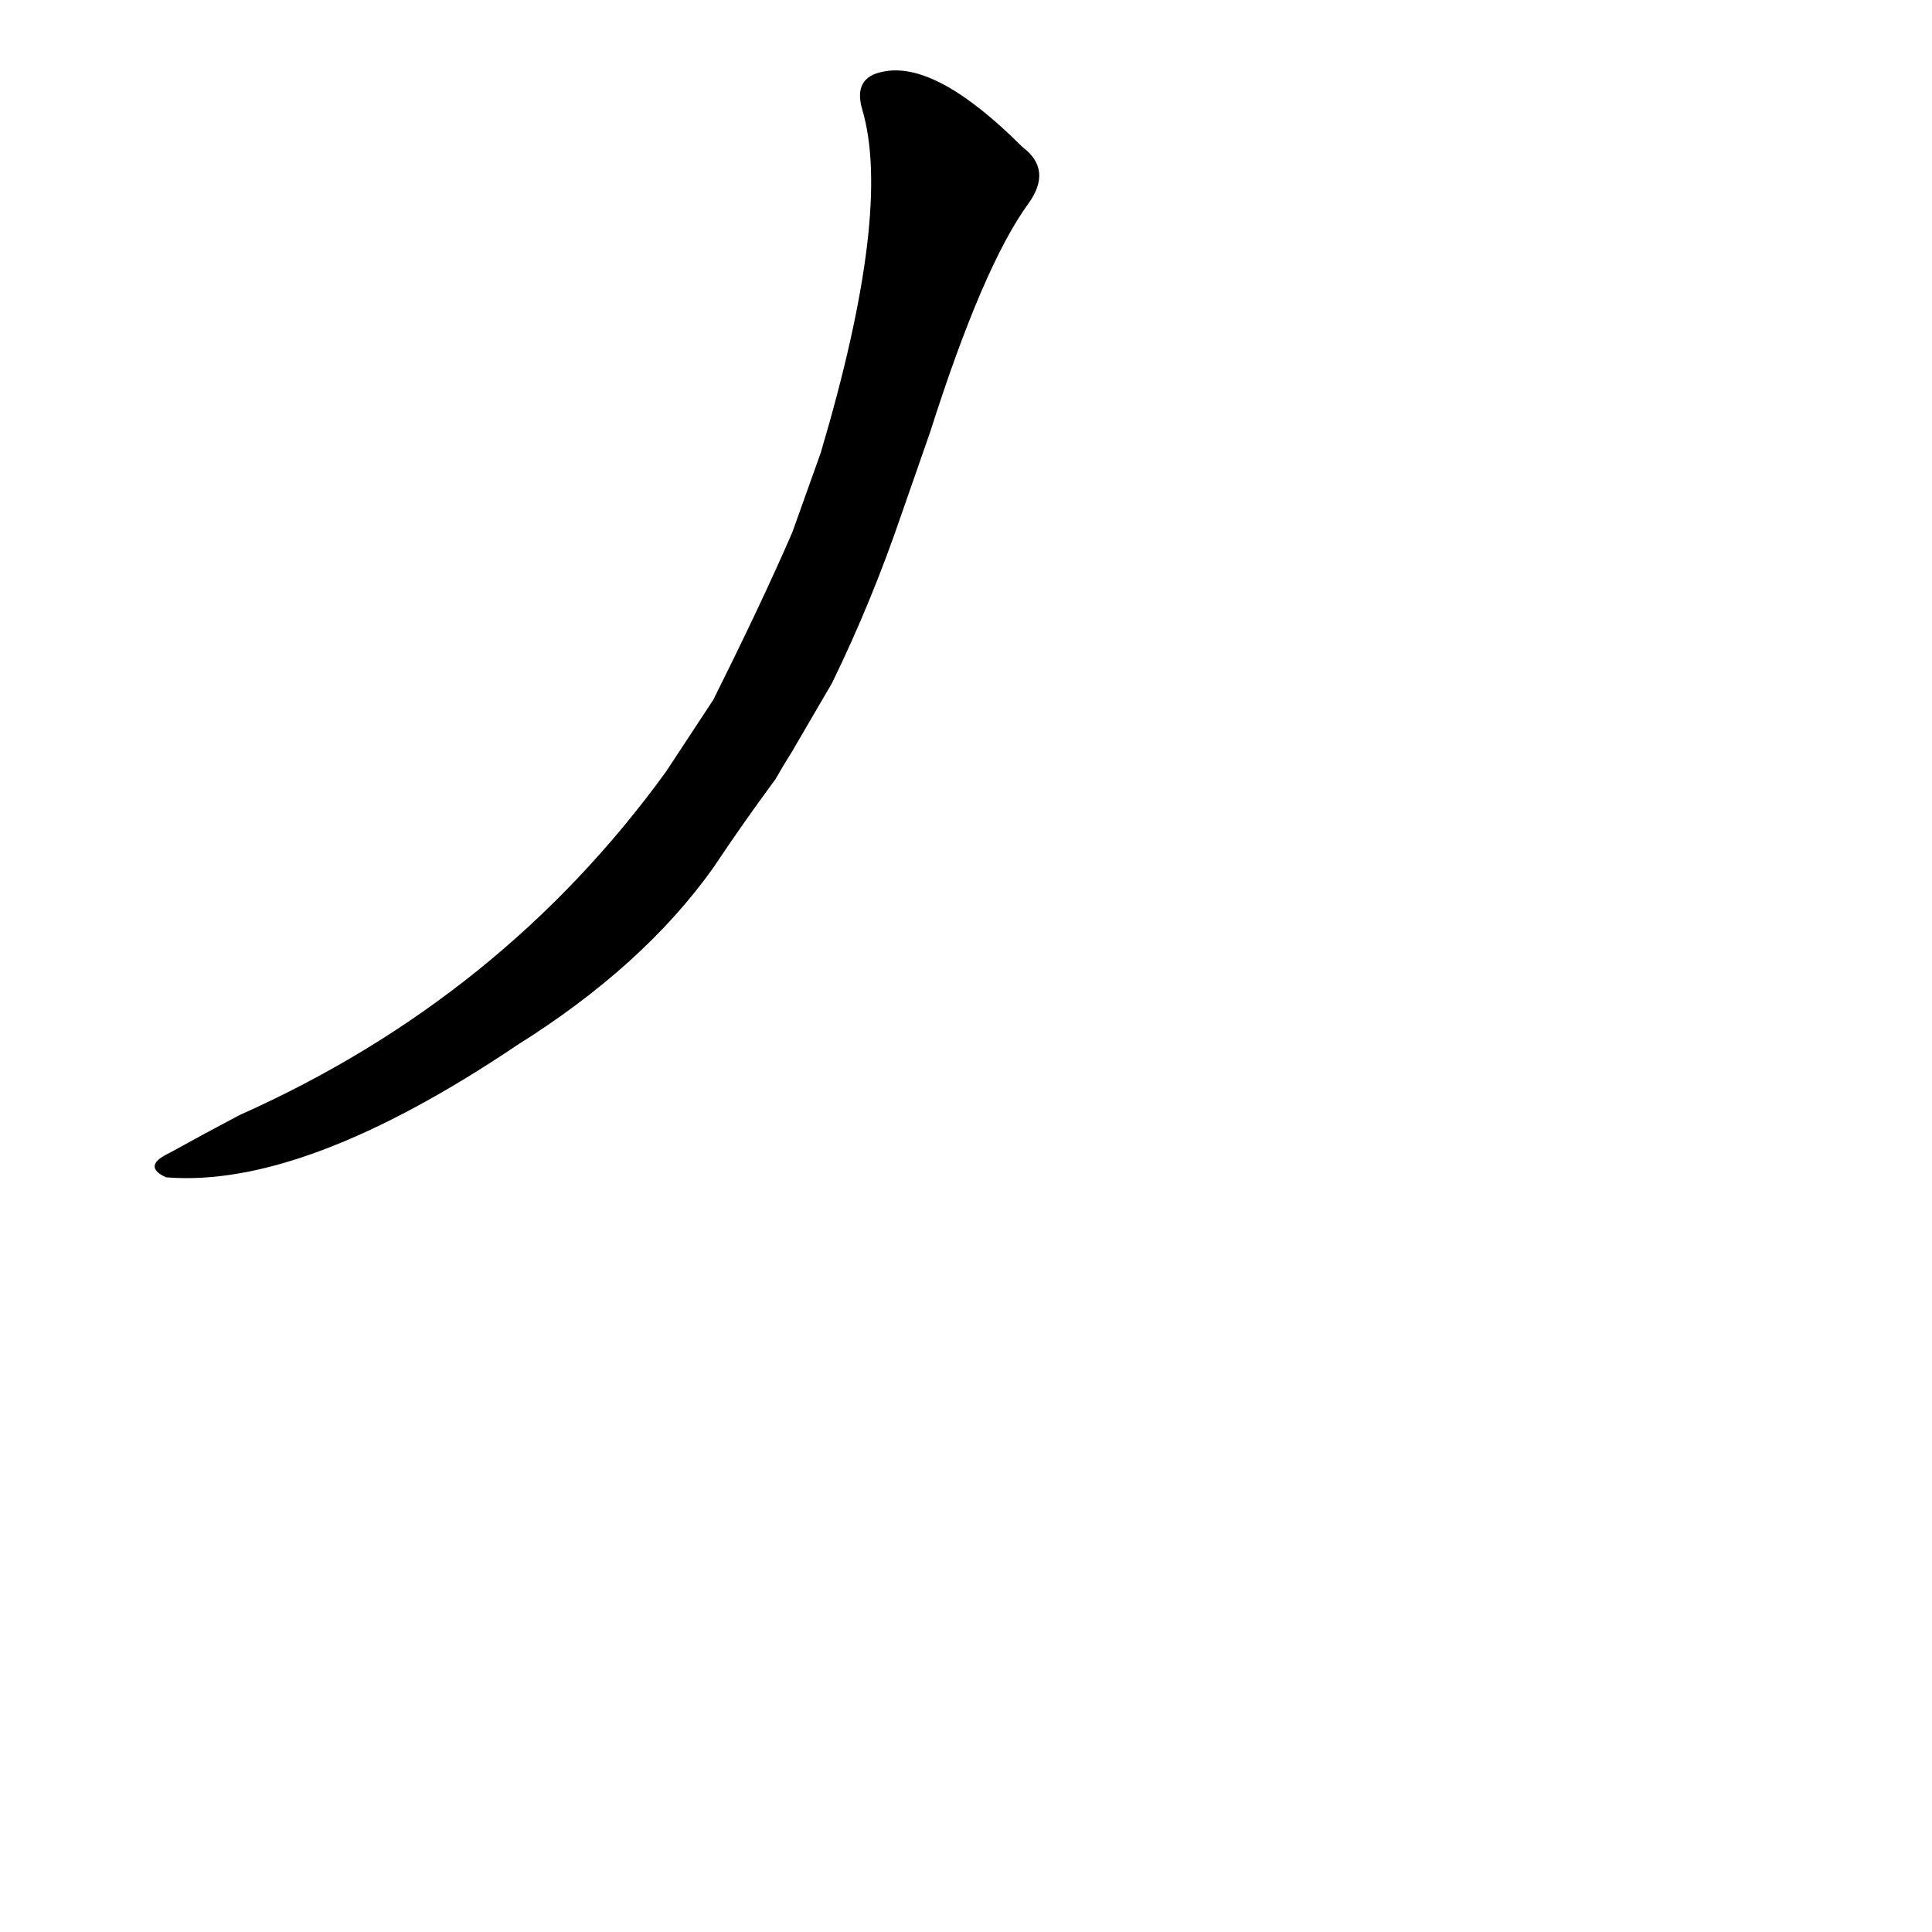 <?xml version='1.0' encoding='utf-8'?>
<svg xmlns="http://www.w3.org/2000/svg" version="1.1" viewBox="0 0 1024 1024"><g transform="scale(1, -1) translate(0, -900)"><path d="M 441 538 Q 462 581 478 628 L 493 671 Q 521 759 545 792 Q 558 810 542 822 Q 496 868 468 862 Q 452 859 457 842 Q 473 788 435 660 L 420 618 Q 404 581 378 529 L 353 491 Q 266 371 127 309 Q 108 299 90 289 Q 75 282 88 276 Q 161 270 274 346 Q 341 388 378 440 Q 394 464 411 487 Q 415 494 420 502 L 441 538 Z" fill="black" /></g></svg>